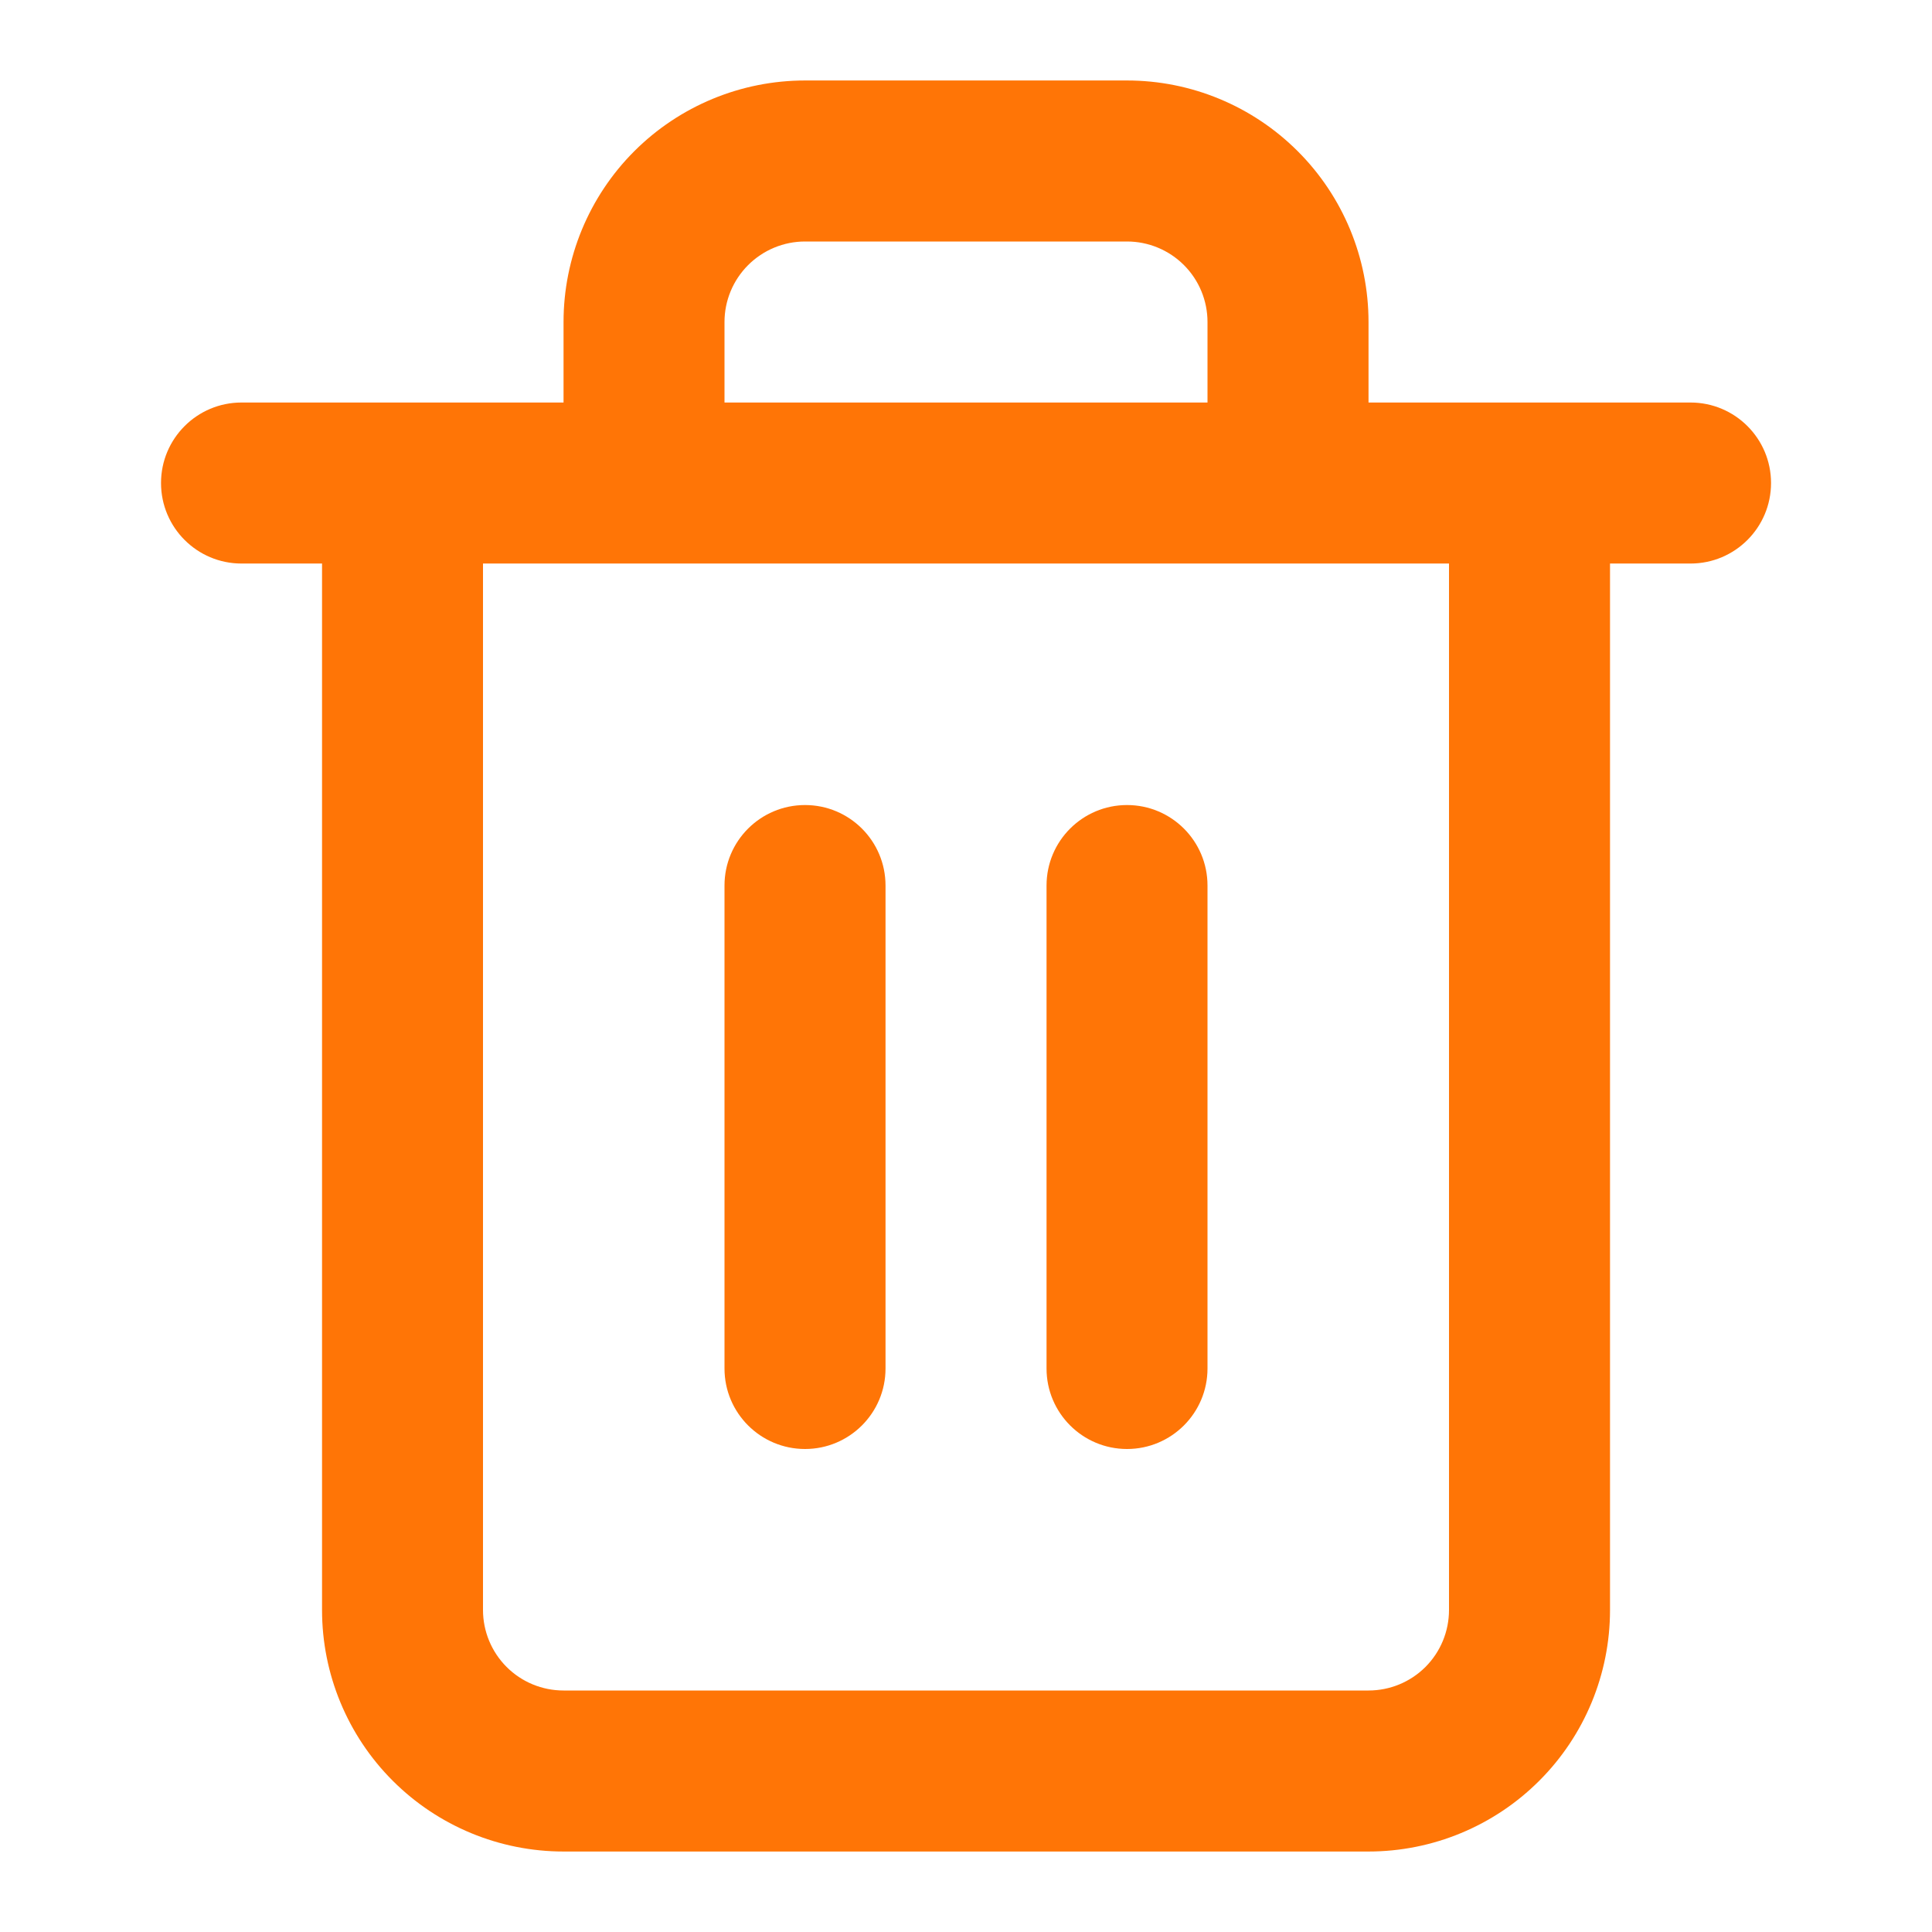 <svg width="20" height="20" viewBox="0 0 32 32" fill="none" xmlns="http://www.w3.org/2000/svg">
<path fill-rule="evenodd" clip-rule="evenodd" d="M12.391 4.391C12.641 4.141 12.98 4 13.334 4H18.667C19.021 4 19.36 4.141 19.61 4.391C19.86 4.641 20 4.98 20 5.333V6.667H12V5.333C12 4.98 12.141 4.641 12.391 4.391ZM9.334 6.667V5.333C9.334 4.273 9.755 3.255 10.505 2.505C11.255 1.755 12.273 1.333 13.334 1.333H18.667C19.728 1.333 20.745 1.755 21.495 2.505C22.246 3.255 22.667 4.273 22.667 5.333V6.667H25.334H28C28.737 6.667 29.334 7.264 29.334 8C29.334 8.737 28.737 9.334 28 9.334H26.667V26.667C26.667 27.728 26.246 28.745 25.495 29.495C24.745 30.245 23.728 30.667 22.667 30.667H9.334C8.273 30.667 7.255 30.245 6.505 29.495C5.755 28.745 5.334 27.728 5.334 26.667V9.334H4C3.264 9.334 2.667 8.737 2.667 8C2.667 7.264 3.264 6.667 4 6.667H6.667H9.334ZM8 9.334V26.667C8 27.02 8.141 27.36 8.391 27.61C8.641 27.86 8.98 28 9.334 28H22.667C23.021 28 23.36 27.86 23.61 27.61C23.86 27.36 24 27.02 24 26.667V9.334H8ZM18.667 13.334C19.403 13.334 20 13.93 20 14.667V22.667C20 23.403 19.403 24 18.667 24C17.931 24 17.334 23.403 17.334 22.667V14.667C17.334 13.93 17.931 13.334 18.667 13.334ZM14.667 14.667C14.667 13.93 14.07 13.334 13.334 13.334C12.597 13.334 12 13.93 12 14.667V22.667C12 23.403 12.597 24 13.334 24C14.07 24 14.667 23.403 14.667 22.667V14.667Z" fill="#FF7506"/>
</svg>
